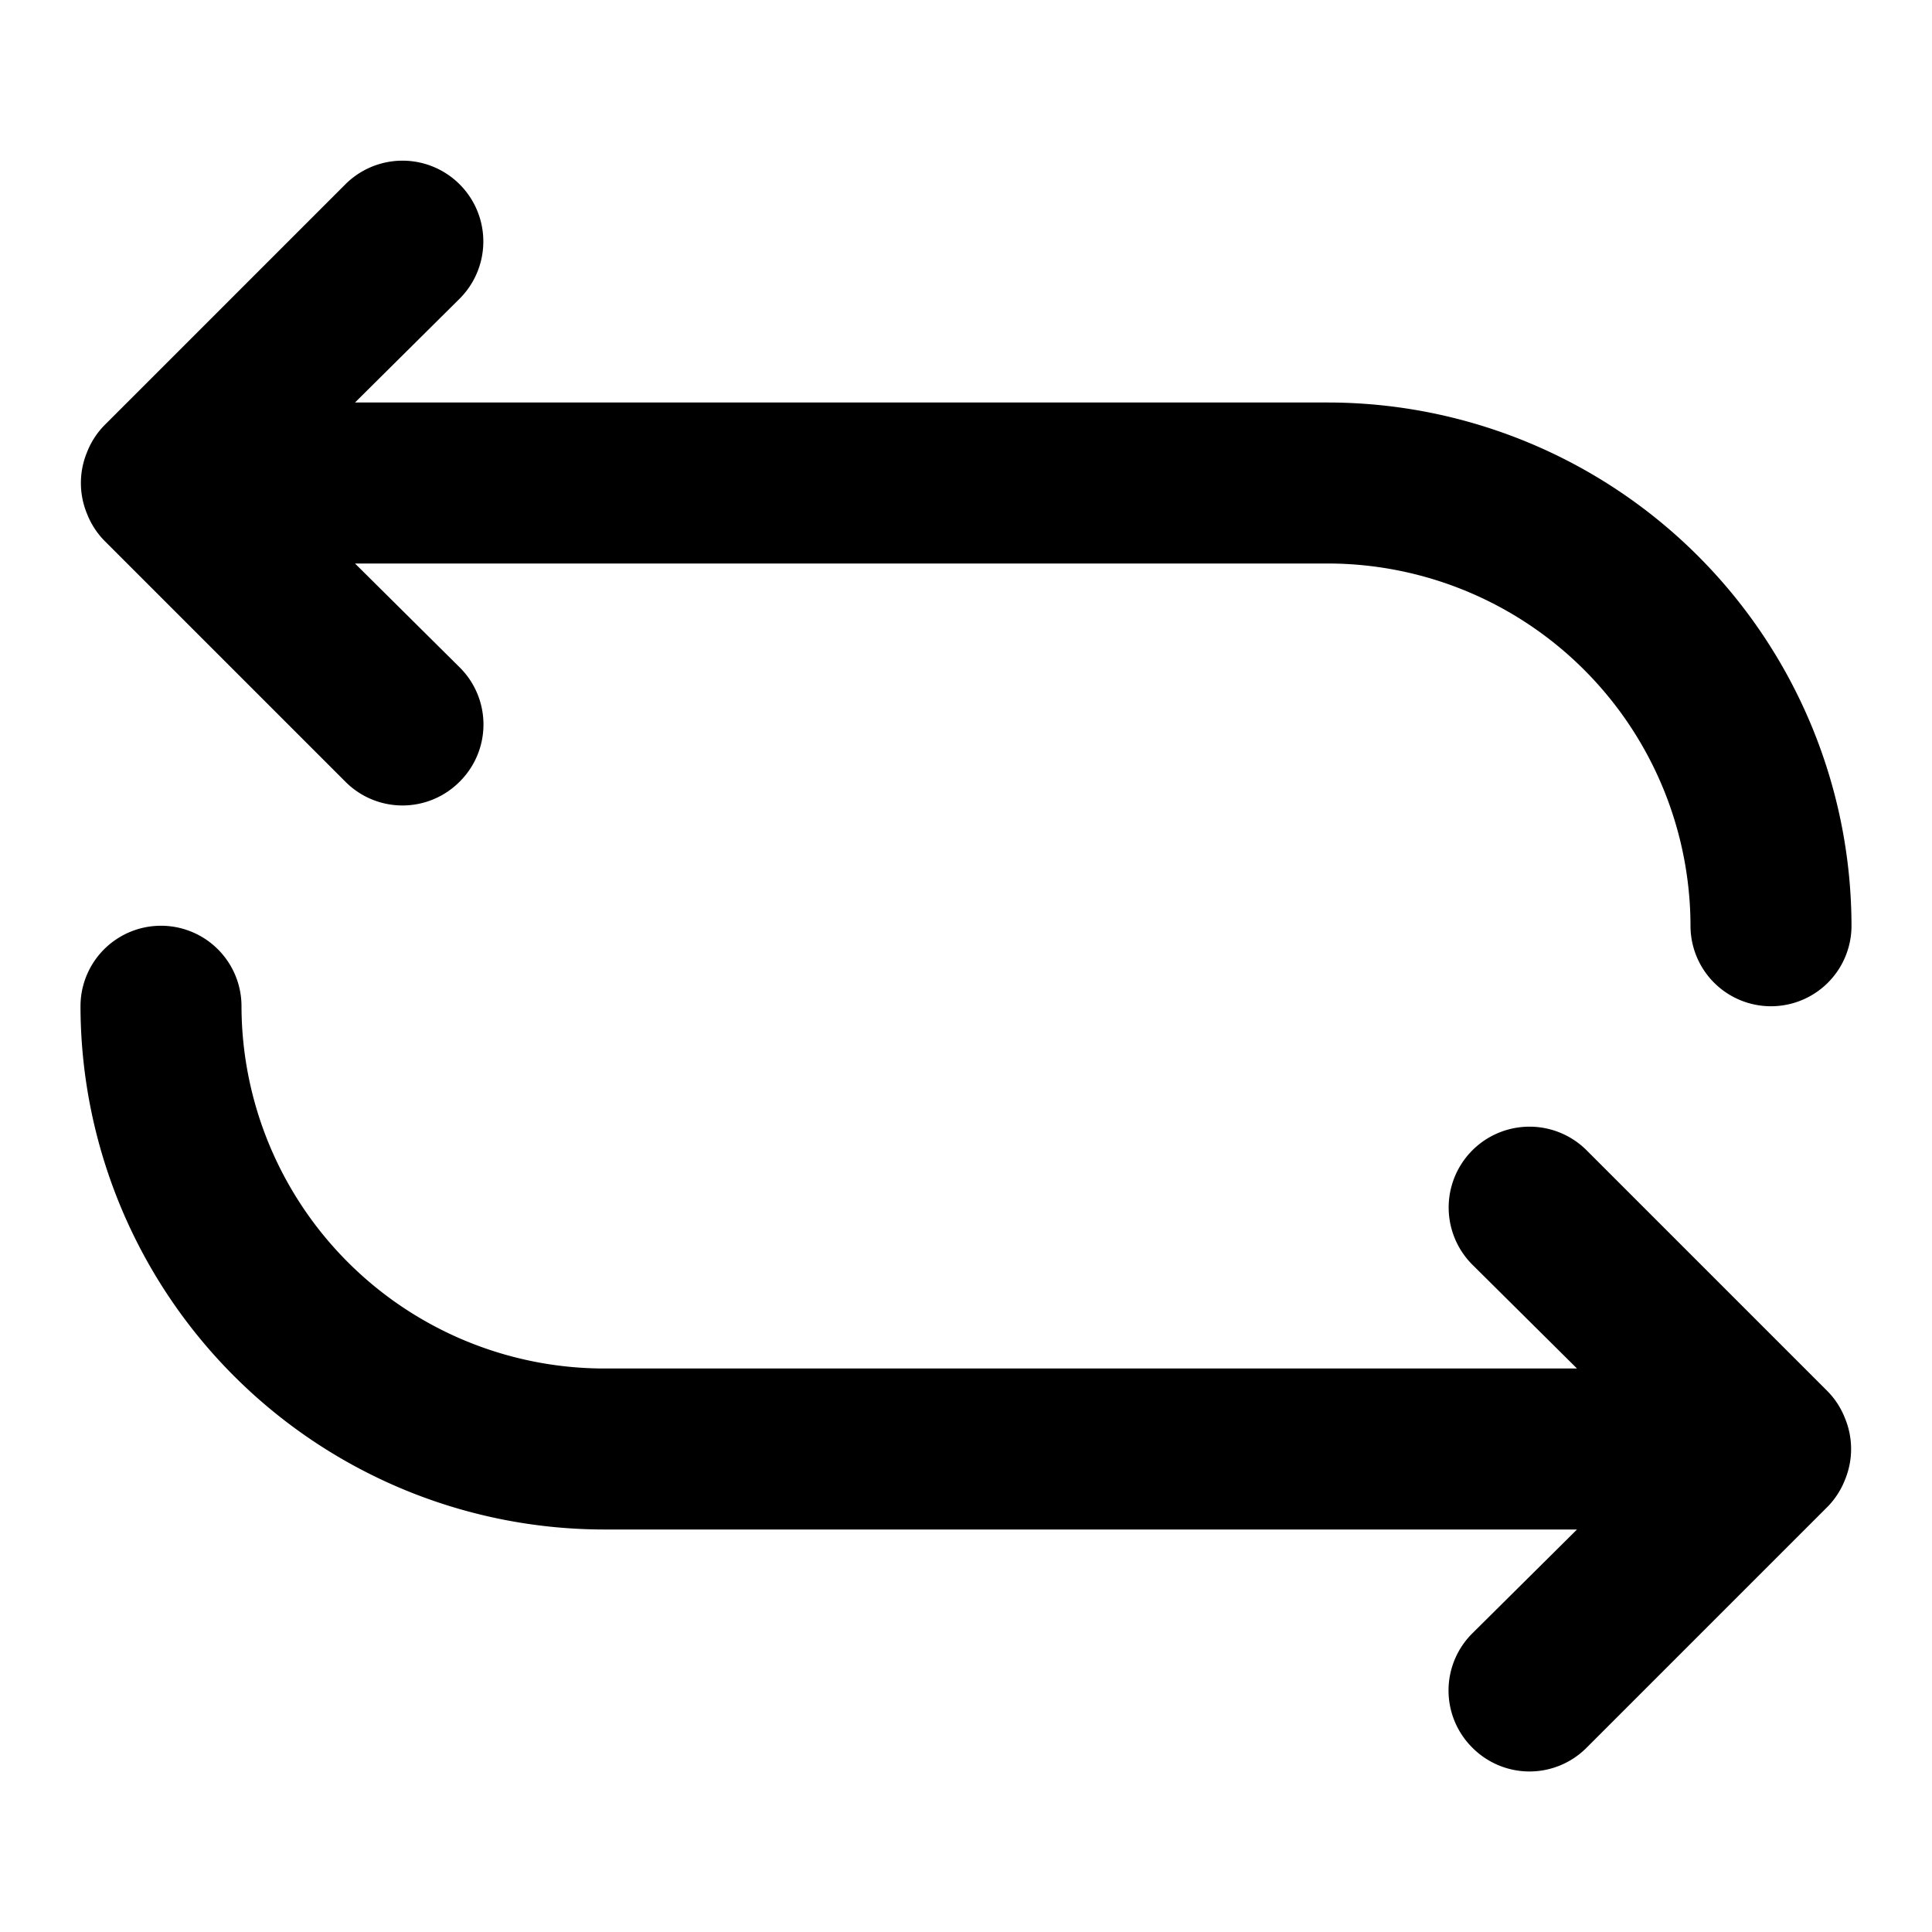 <svg id="interface_essential_by_mad-lab_studio" data-name="interface essential by mad-lab studio" xmlns="http://www.w3.org/2000/svg" viewBox="0 0 24 24"><title>Loop</title><path d="M1.08,6.38a1,1,0,0,0,.21.33l3,3a1,1,0,0,0,1.42,0,1,1,0,0,0,0-1.42L4.41,7H16.5A4.51,4.51,0,0,1,21,11.5a1,1,0,0,0,2,0A6.51,6.51,0,0,0,16.5,5H4.41l1.3-1.29A1,1,0,0,0,4.29,2.29l-3,3a1,1,0,0,0-.21.33A1,1,0,0,0,1.08,6.38Z"/><path d="M22.92,17.62a1,1,0,0,0-.21-.33l-3-3a1,1,0,0,0-1.42,1.42L19.59,17H7.5A4.51,4.51,0,0,1,3,12.5a1,1,0,0,0-2,0A6.51,6.51,0,0,0,7.5,19H19.59l-1.3,1.29a1,1,0,0,0,0,1.42,1,1,0,0,0,1.42,0l3-3a1,1,0,0,0,.21-.33A1,1,0,0,0,22.92,17.62Z"/></svg>
